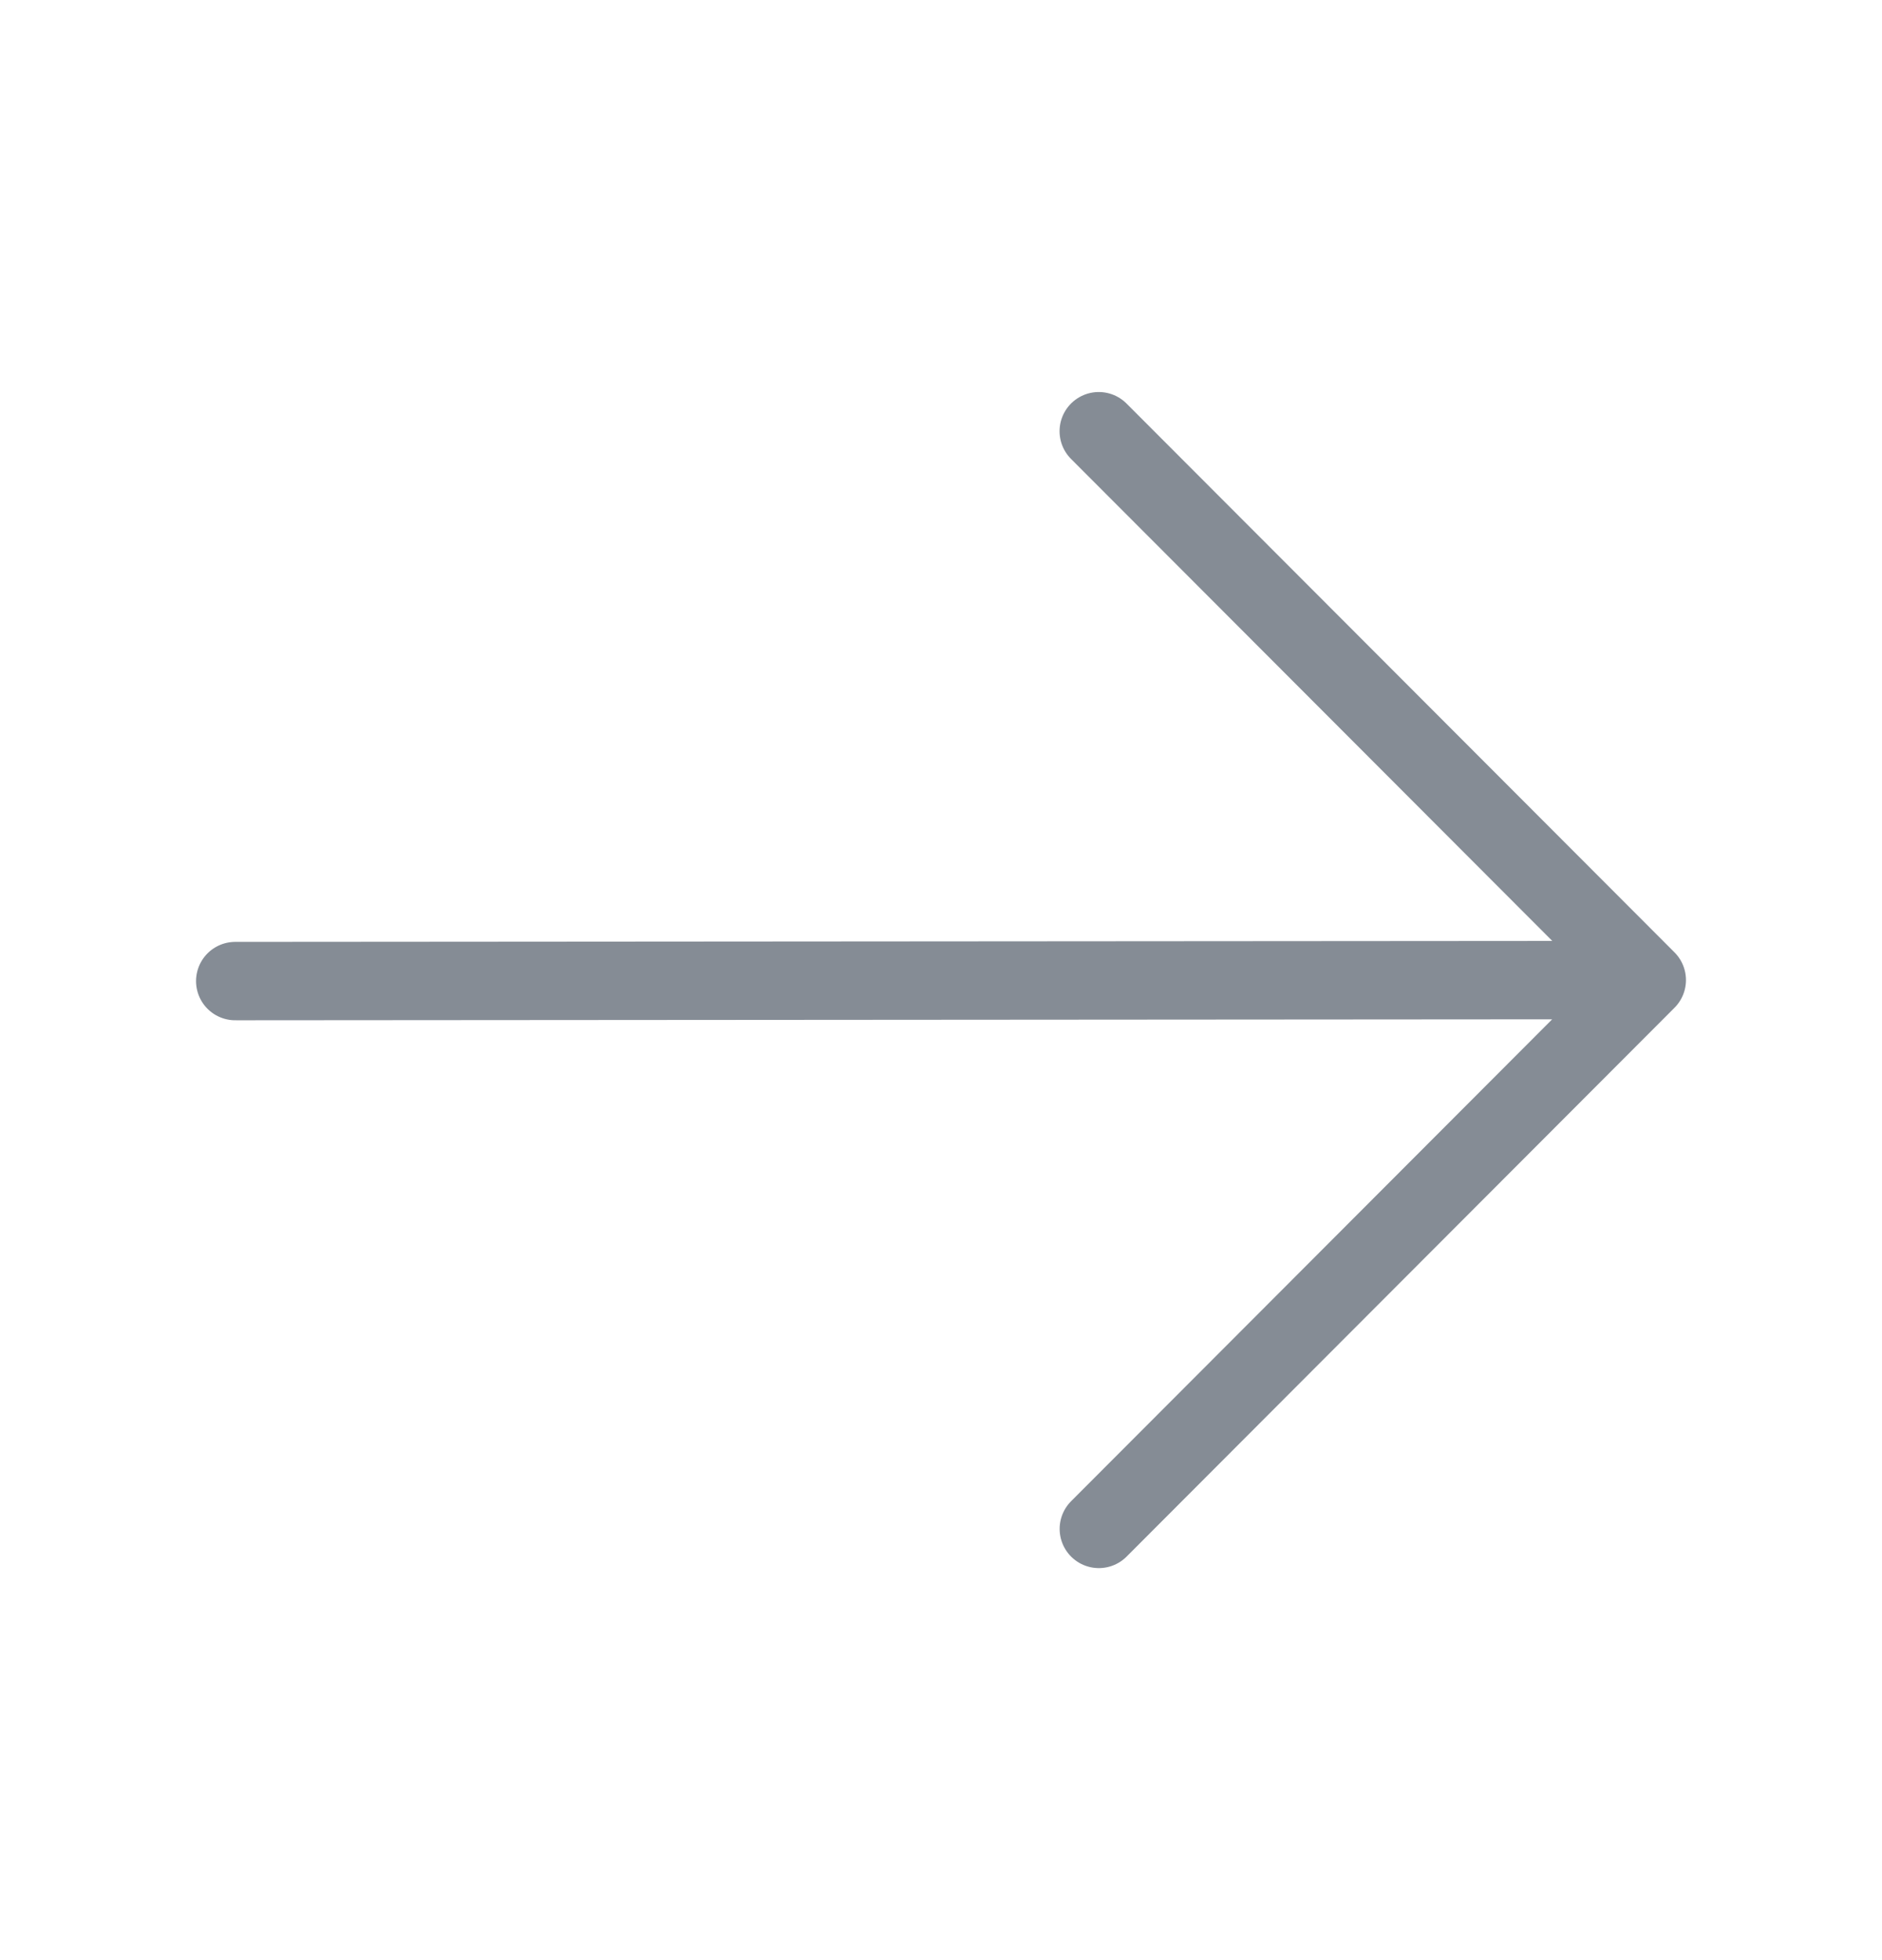 <svg width="24" height="25" viewBox="0 0 24 25" fill="none" xmlns="http://www.w3.org/2000/svg">
<path d="M3 12.513L20.789 12.5M14.013 19.5L21 12.5L14.012 5.5" stroke="#858C95" stroke-linecap="round" stroke-linejoin="round"/>
</svg>
